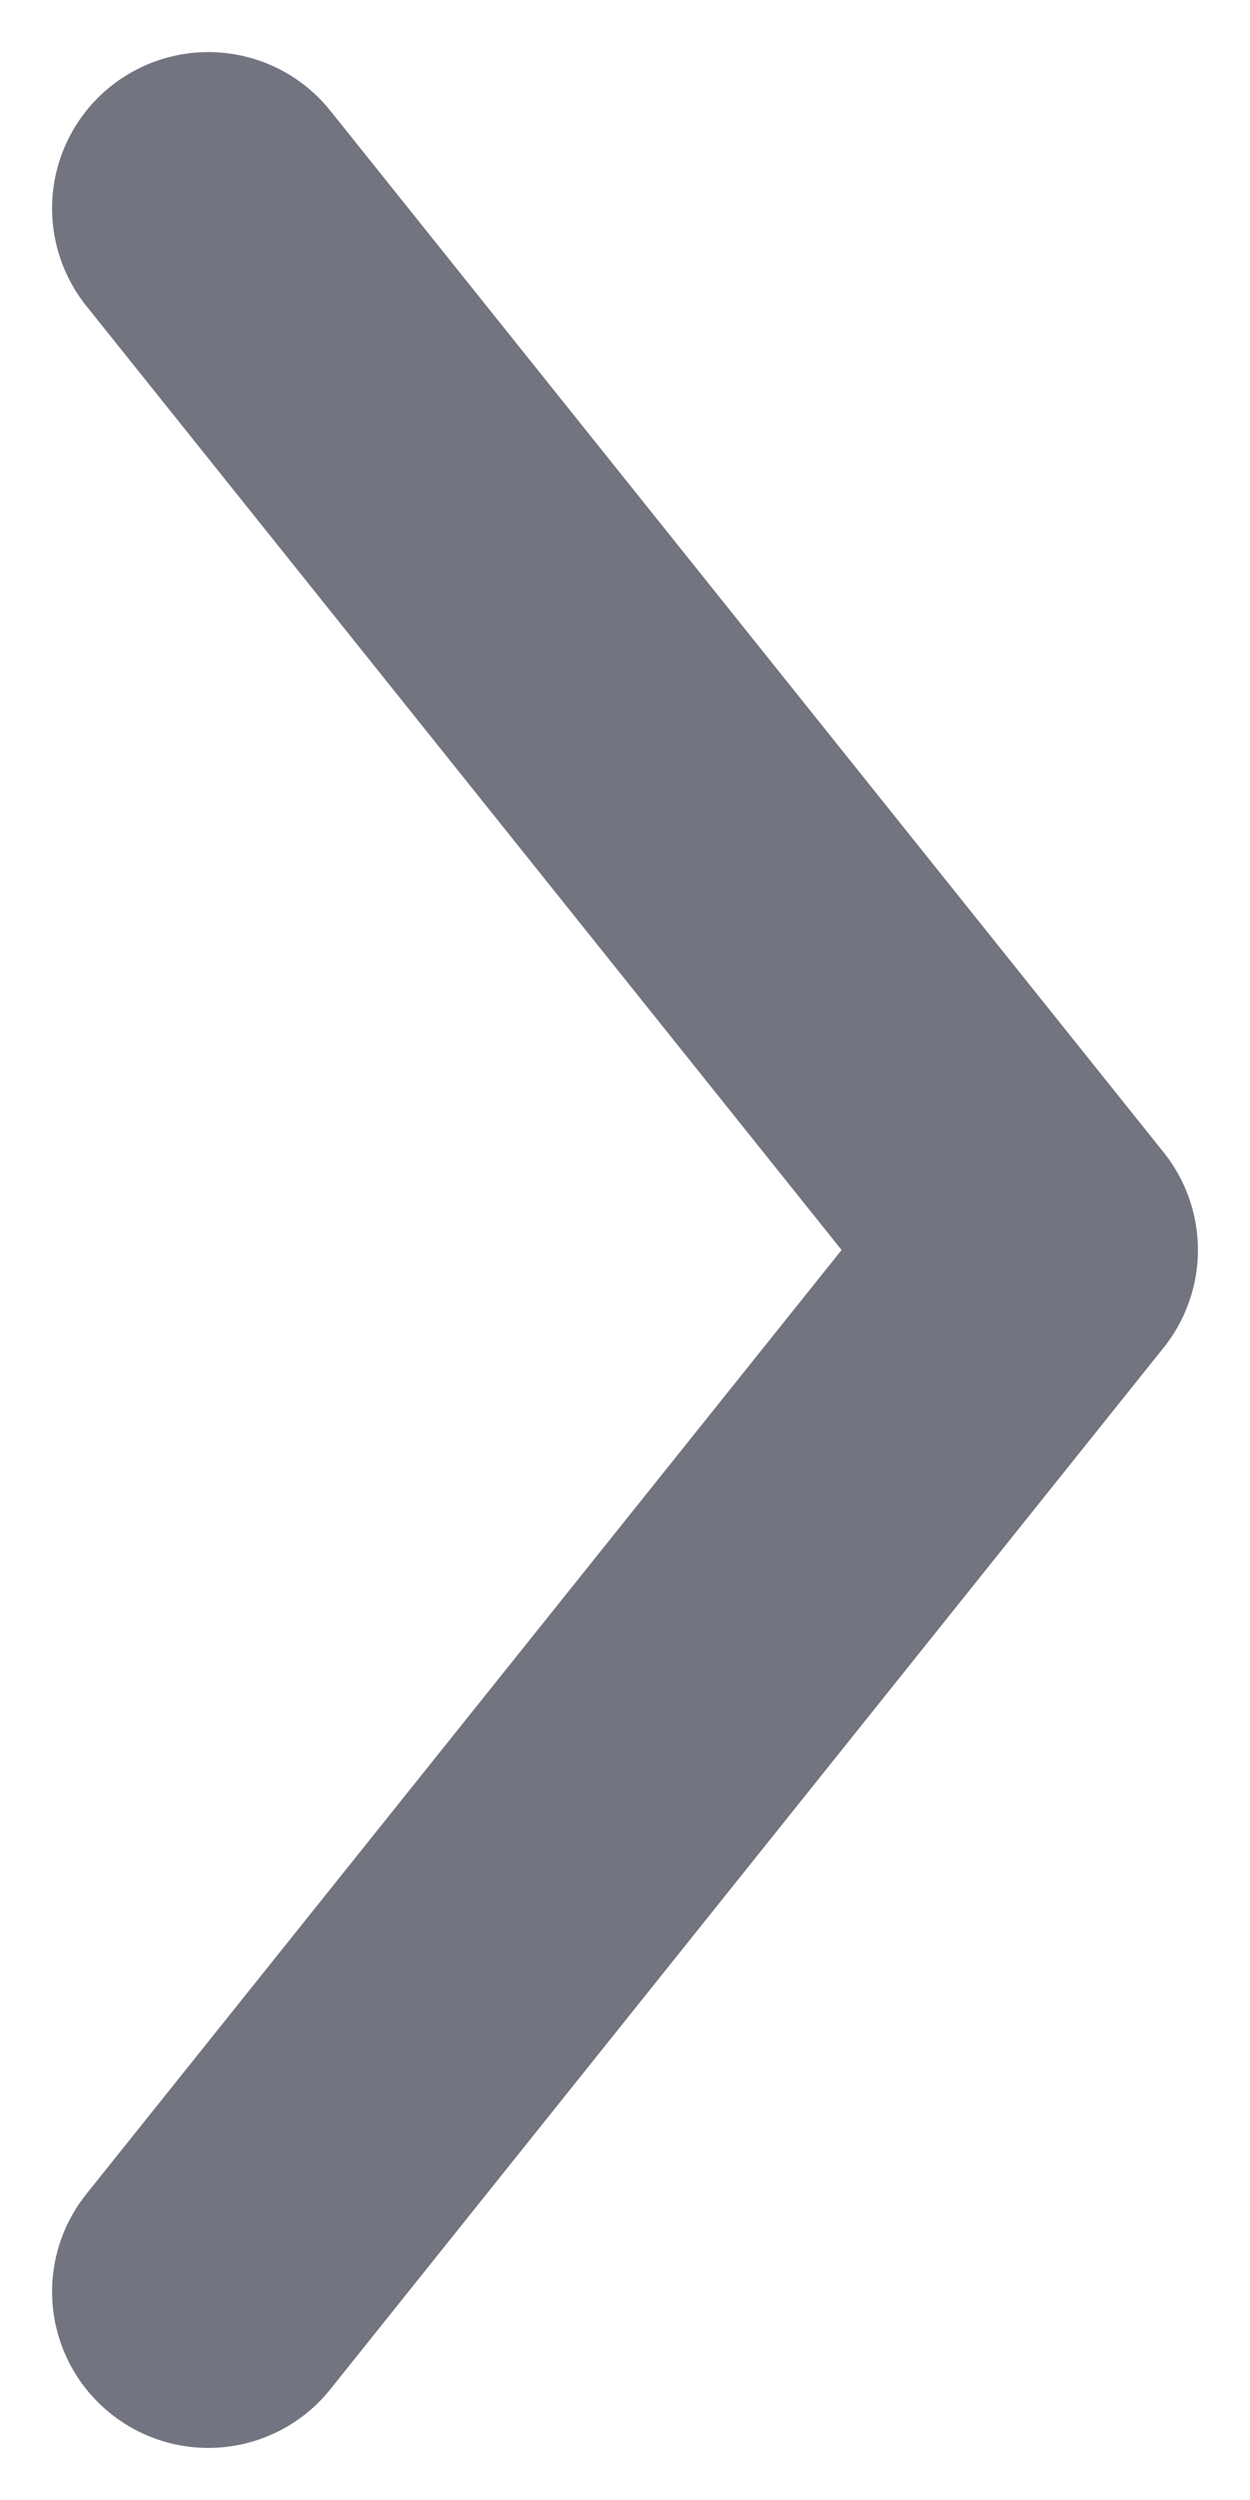 <svg width="6" height="12" viewBox="0 0 6 12" fill="none" xmlns="http://www.w3.org/2000/svg">
<path d="M1 11L5 6L1 1" stroke="#727580" stroke-width="1.5" stroke-linecap="round" stroke-linejoin="round"/>
</svg>
